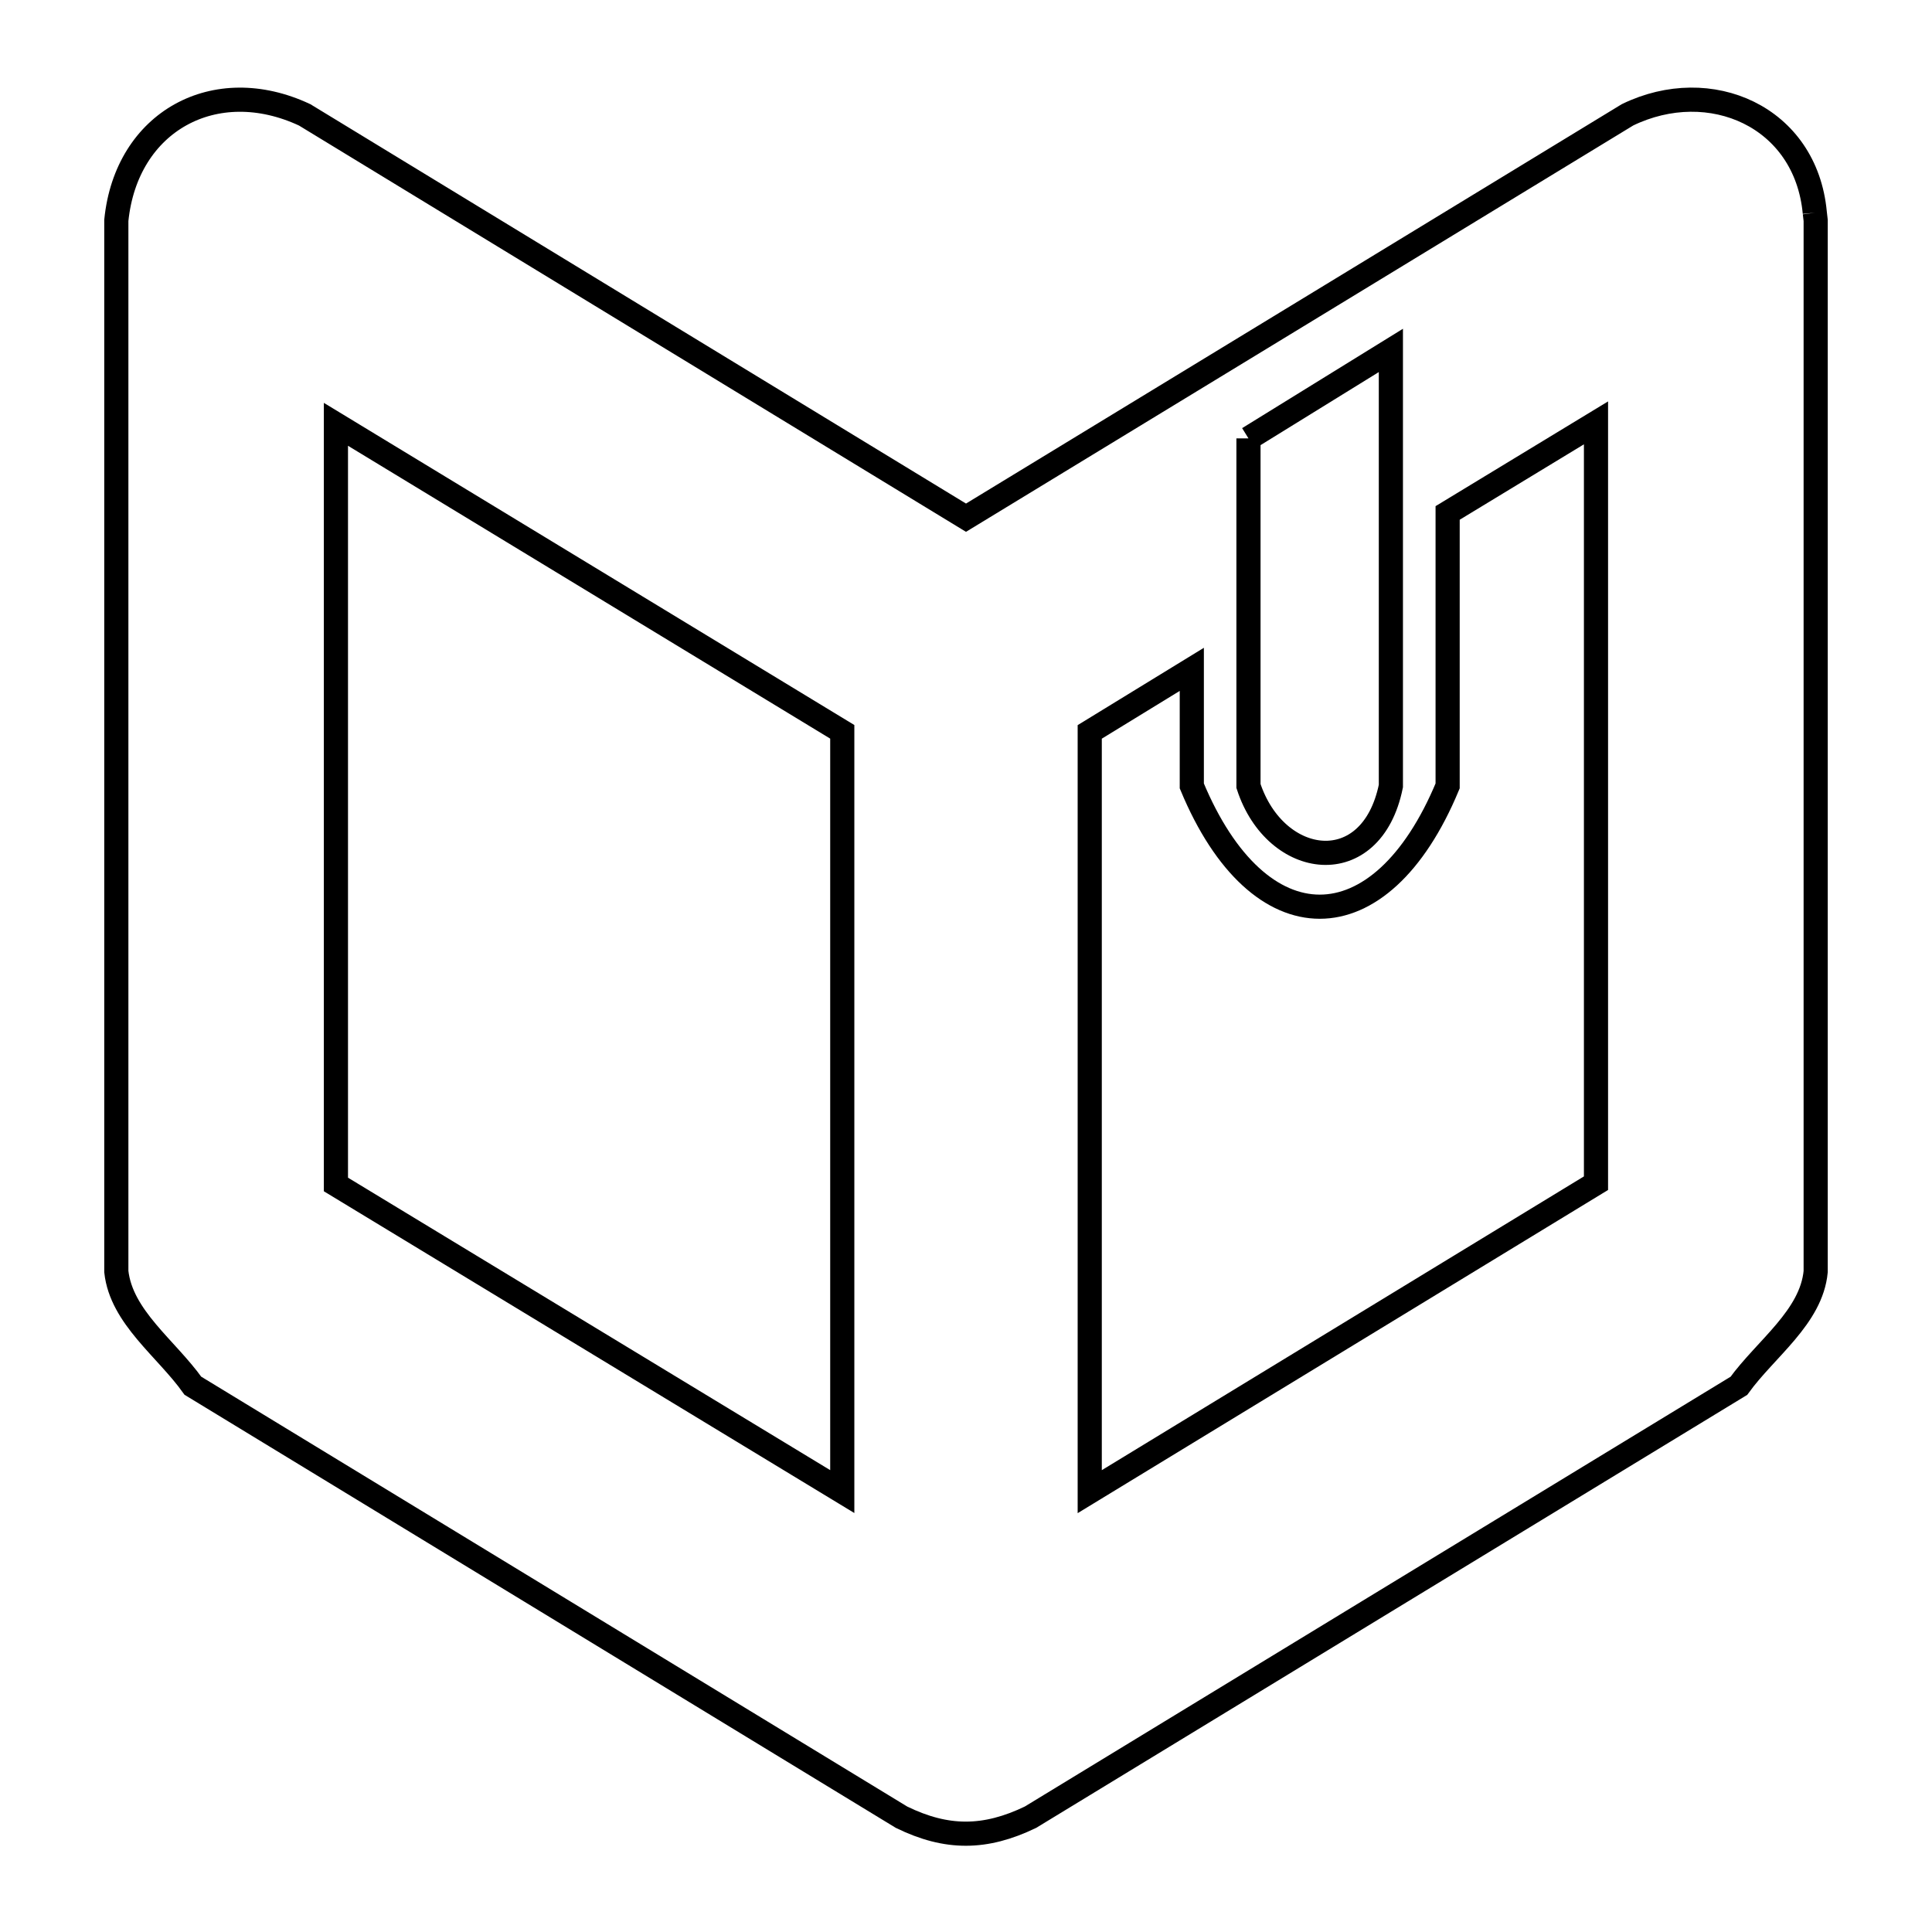 <svg xmlns="http://www.w3.org/2000/svg" viewBox="0.0 0.0 24.0 24.0" height="200px" width="200px"><path fill="none" stroke="black" stroke-width=".3" stroke-opacity="1.0"  filling="0" d="M22.544 2.643 L22.544 2.643 C22.548 2.674 22.552 2.706 22.555 2.738 L22.555 9.267 L22.555 15.796 C22.501 16.363 21.935 16.753 21.601 17.215 L17.201 19.894 L12.801 22.574 C12.239 22.845 11.762 22.849 11.199 22.574 L6.798 19.894 L2.396 17.214 C2.066 16.75 1.507 16.362 1.445 15.796 L1.445 9.267 L1.445 2.738 C1.569 1.505 2.673 0.906 3.785 1.427 L7.892 3.929 L12 6.431 L16.109 3.929 L20.218 1.426 C21.241 0.93 22.433 1.444 22.544 2.643 L22.544 2.643"></path>
<path fill="none" stroke="black" stroke-width=".3" stroke-opacity="1.0"  filling="0" d="M15.509 5.446 L17.278 4.353 L17.278 9.764 C17.038 10.947 15.845 10.793 15.509 9.764 L15.509 5.446"></path>
<path fill="none" stroke="black" stroke-width=".3" stroke-opacity="1.0"  filling="0" d="M19.826 10.158 L19.826 14.698 L13.537 18.53 L13.537 13.811 L13.537 9.092 L14.805 8.315 L14.805 9.763 C15.636 11.763 17.152 11.764 17.983 9.763 L17.983 6.372 L19.826 5.253 L19.826 10.158"></path>
<path fill="none" stroke="black" stroke-width=".3" stroke-opacity="1.0"  filling="0" d="M10.463 15.84 L10.463 18.529 L4.173 14.714 L4.173 9.992 L4.173 5.271 L10.463 9.091 L10.463 15.84"></path></svg>